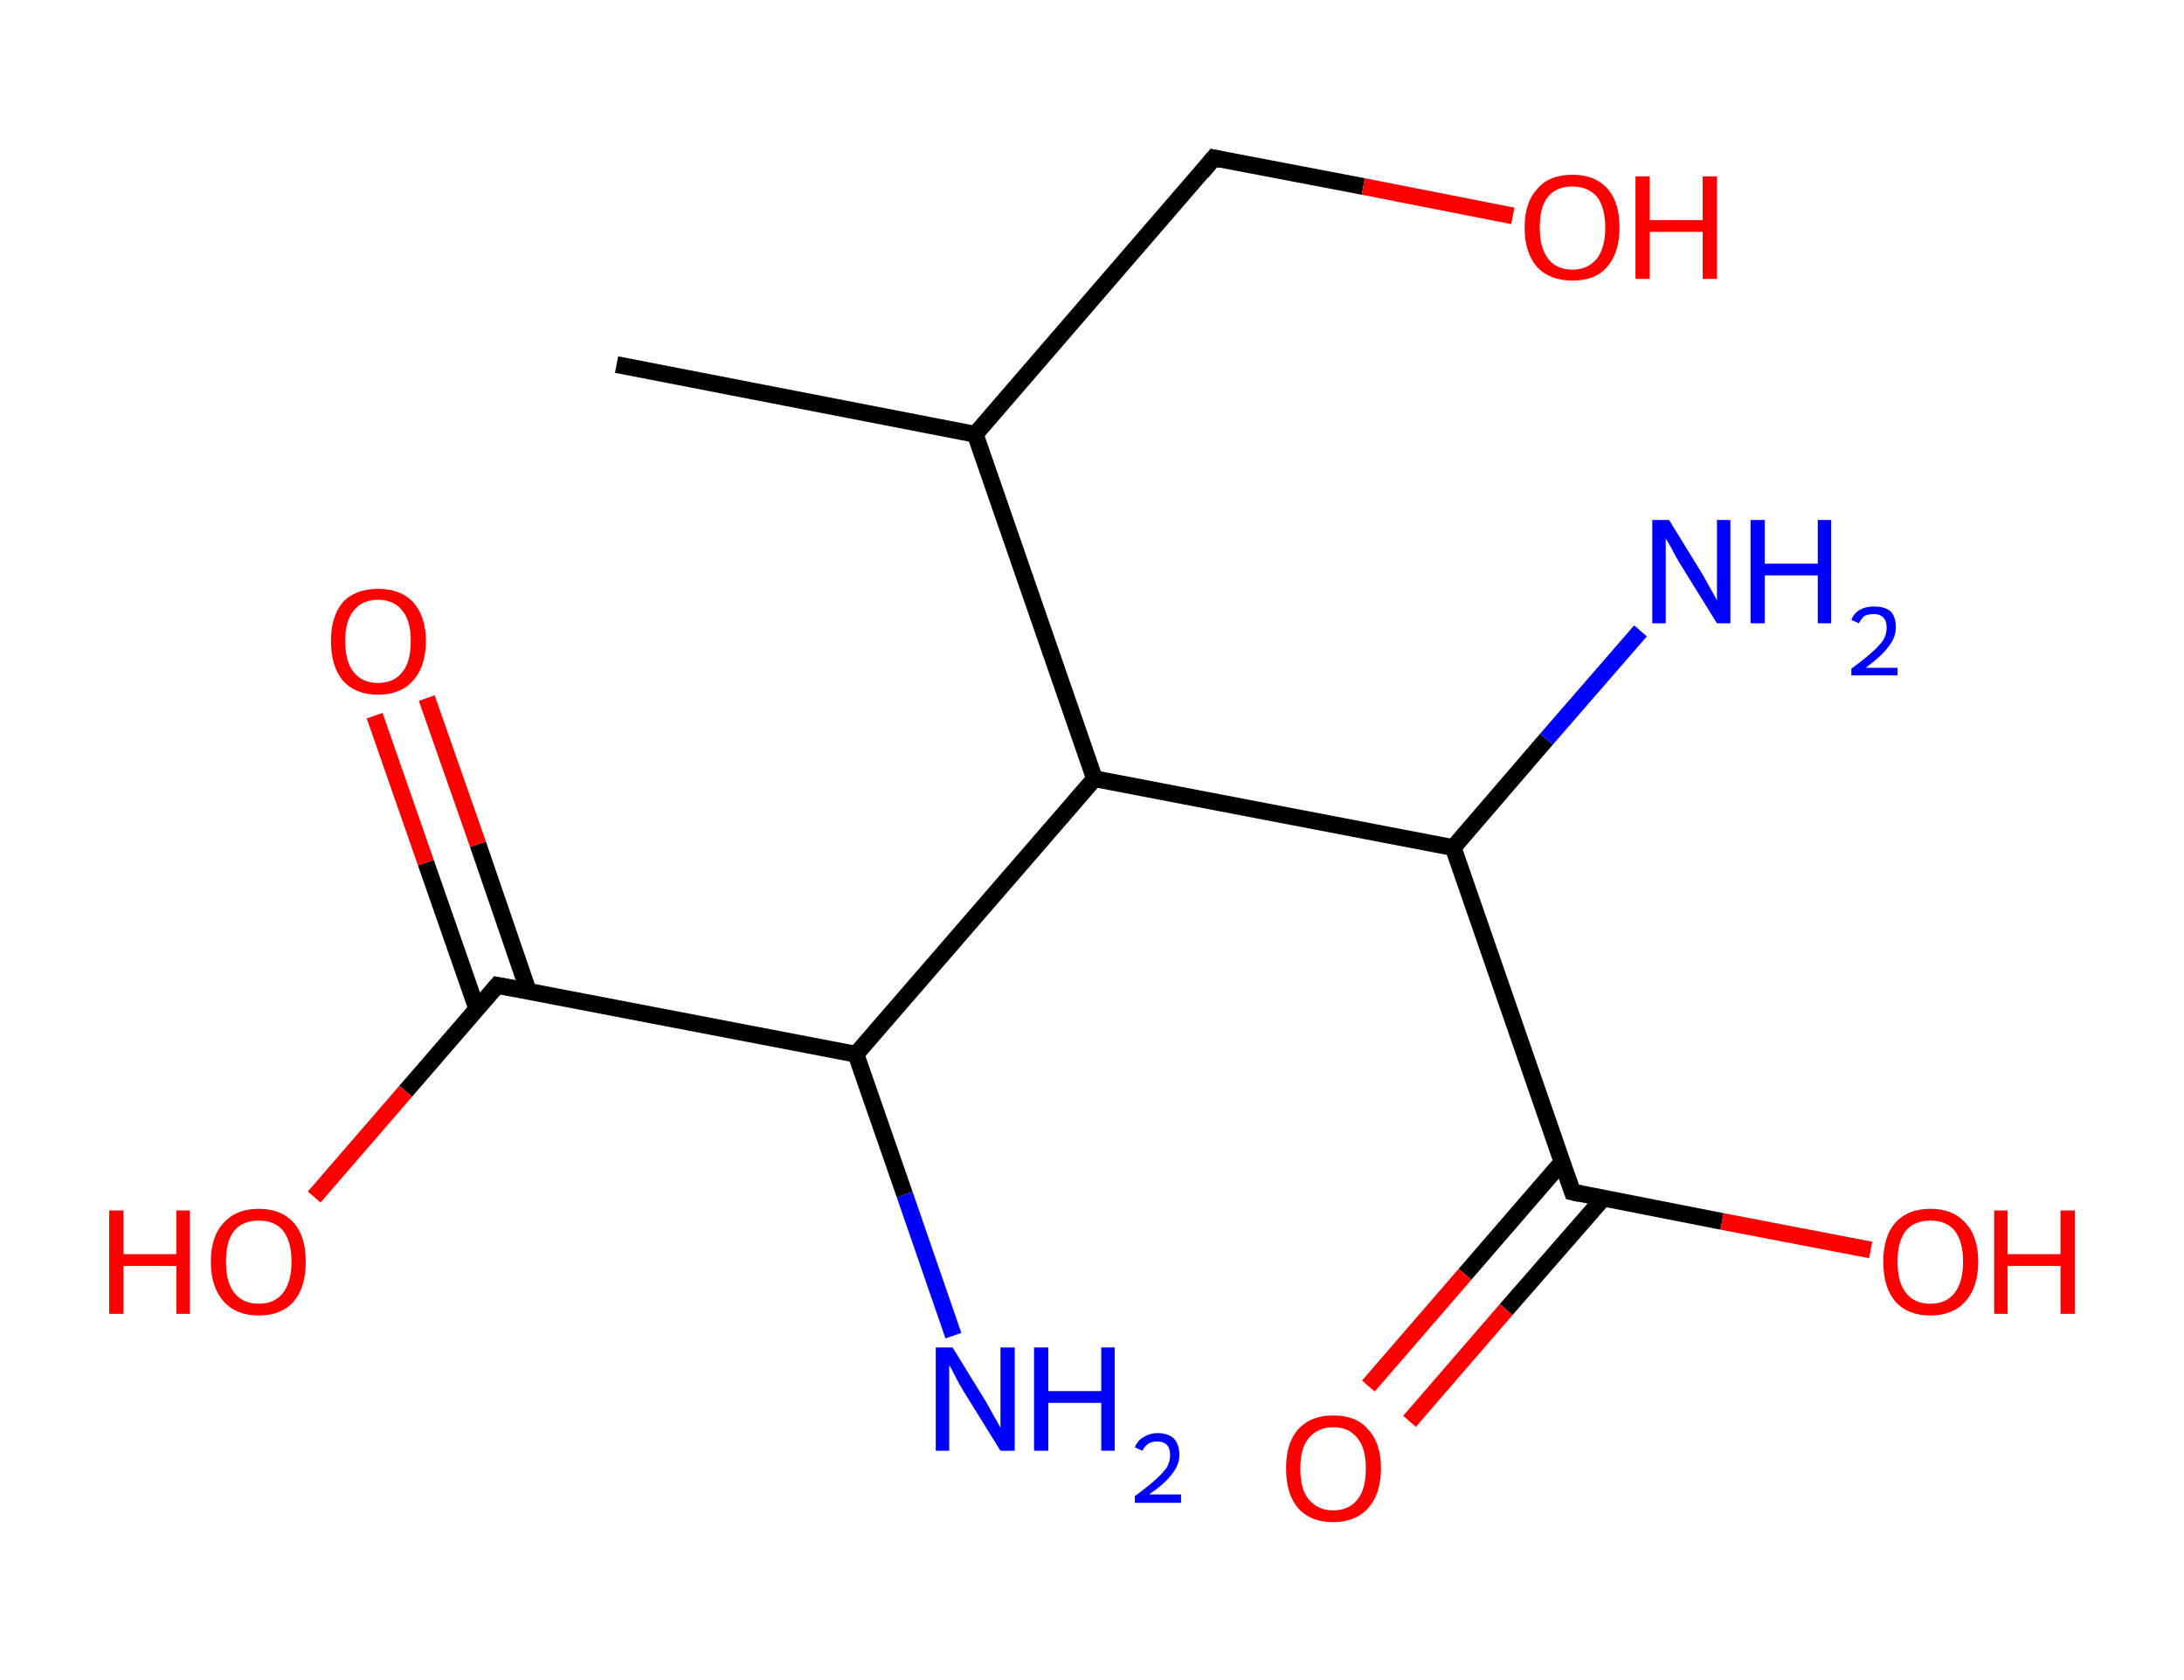 <?xml version='1.0' encoding='ASCII' standalone='yes'?>
<svg xmlns="http://www.w3.org/2000/svg" xmlns:rdkit="http://www.rdkit.org/xml" xmlns:xlink="http://www.w3.org/1999/xlink" version="1.1" baseProfile="full" xml:space="preserve" width="260px" height="200px" viewBox="0 0 260 200">
<!-- END OF HEADER -->
<rect style="opacity:1.0;fill:#FFFFFF;stroke:none" width="260.0" height="200.0" x="0.0" y="0.0"> </rect>
<path class="bond-0 atom-0 atom-1" d="M 73.4,43.4 L 116.1,51.7" style="fill:none;fill-rule:evenodd;stroke:#000000;stroke-width:2.0px;stroke-linecap:butt;stroke-linejoin:miter;stroke-opacity:1"/>
<path class="bond-1 atom-1 atom-2" d="M 116.1,51.7 L 144.5,18.8" style="fill:none;fill-rule:evenodd;stroke:#000000;stroke-width:2.0px;stroke-linecap:butt;stroke-linejoin:miter;stroke-opacity:1"/>
<path class="bond-2 atom-2 atom-3" d="M 144.5,18.8 L 162.3,22.2" style="fill:none;fill-rule:evenodd;stroke:#000000;stroke-width:2.0px;stroke-linecap:butt;stroke-linejoin:miter;stroke-opacity:1"/>
<path class="bond-2 atom-2 atom-3" d="M 162.3,22.2 L 180.1,25.7" style="fill:none;fill-rule:evenodd;stroke:#FF0000;stroke-width:2.0px;stroke-linecap:butt;stroke-linejoin:miter;stroke-opacity:1"/>
<path class="bond-3 atom-1 atom-4" d="M 116.1,51.7 L 130.3,92.7" style="fill:none;fill-rule:evenodd;stroke:#000000;stroke-width:2.0px;stroke-linecap:butt;stroke-linejoin:miter;stroke-opacity:1"/>
<path class="bond-4 atom-4 atom-5" d="M 130.3,92.7 L 173.0,100.9" style="fill:none;fill-rule:evenodd;stroke:#000000;stroke-width:2.0px;stroke-linecap:butt;stroke-linejoin:miter;stroke-opacity:1"/>
<path class="bond-5 atom-5 atom-6" d="M 173.0,100.9 L 184.1,88.0" style="fill:none;fill-rule:evenodd;stroke:#000000;stroke-width:2.0px;stroke-linecap:butt;stroke-linejoin:miter;stroke-opacity:1"/>
<path class="bond-5 atom-5 atom-6" d="M 184.1,88.0 L 195.3,75.1" style="fill:none;fill-rule:evenodd;stroke:#0000FF;stroke-width:2.0px;stroke-linecap:butt;stroke-linejoin:miter;stroke-opacity:1"/>
<path class="bond-6 atom-5 atom-7" d="M 173.0,100.9 L 187.2,141.9" style="fill:none;fill-rule:evenodd;stroke:#000000;stroke-width:2.0px;stroke-linecap:butt;stroke-linejoin:miter;stroke-opacity:1"/>
<path class="bond-7 atom-7 atom-8" d="M 185.9,138.4 L 174.4,151.7" style="fill:none;fill-rule:evenodd;stroke:#000000;stroke-width:2.0px;stroke-linecap:butt;stroke-linejoin:miter;stroke-opacity:1"/>
<path class="bond-7 atom-7 atom-8" d="M 174.4,151.7 L 162.9,165.0" style="fill:none;fill-rule:evenodd;stroke:#FF0000;stroke-width:2.0px;stroke-linecap:butt;stroke-linejoin:miter;stroke-opacity:1"/>
<path class="bond-7 atom-7 atom-8" d="M 190.9,142.6 L 179.3,155.9" style="fill:none;fill-rule:evenodd;stroke:#000000;stroke-width:2.0px;stroke-linecap:butt;stroke-linejoin:miter;stroke-opacity:1"/>
<path class="bond-7 atom-7 atom-8" d="M 179.3,155.9 L 167.8,169.2" style="fill:none;fill-rule:evenodd;stroke:#FF0000;stroke-width:2.0px;stroke-linecap:butt;stroke-linejoin:miter;stroke-opacity:1"/>
<path class="bond-8 atom-7 atom-9" d="M 187.2,141.9 L 205.0,145.4" style="fill:none;fill-rule:evenodd;stroke:#000000;stroke-width:2.0px;stroke-linecap:butt;stroke-linejoin:miter;stroke-opacity:1"/>
<path class="bond-8 atom-7 atom-9" d="M 205.0,145.4 L 222.7,148.8" style="fill:none;fill-rule:evenodd;stroke:#FF0000;stroke-width:2.0px;stroke-linecap:butt;stroke-linejoin:miter;stroke-opacity:1"/>
<path class="bond-9 atom-4 atom-10" d="M 130.3,92.7 L 101.9,125.5" style="fill:none;fill-rule:evenodd;stroke:#000000;stroke-width:2.0px;stroke-linecap:butt;stroke-linejoin:miter;stroke-opacity:1"/>
<path class="bond-10 atom-10 atom-11" d="M 101.9,125.5 L 107.7,142.2" style="fill:none;fill-rule:evenodd;stroke:#000000;stroke-width:2.0px;stroke-linecap:butt;stroke-linejoin:miter;stroke-opacity:1"/>
<path class="bond-10 atom-10 atom-11" d="M 107.7,142.2 L 113.5,159.0" style="fill:none;fill-rule:evenodd;stroke:#0000FF;stroke-width:2.0px;stroke-linecap:butt;stroke-linejoin:miter;stroke-opacity:1"/>
<path class="bond-11 atom-10 atom-12" d="M 101.9,125.5 L 59.2,117.3" style="fill:none;fill-rule:evenodd;stroke:#000000;stroke-width:2.0px;stroke-linecap:butt;stroke-linejoin:miter;stroke-opacity:1"/>
<path class="bond-12 atom-12 atom-13" d="M 62.9,118.0 L 56.9,100.5" style="fill:none;fill-rule:evenodd;stroke:#000000;stroke-width:2.0px;stroke-linecap:butt;stroke-linejoin:miter;stroke-opacity:1"/>
<path class="bond-12 atom-12 atom-13" d="M 56.9,100.5 L 50.8,83.1" style="fill:none;fill-rule:evenodd;stroke:#FF0000;stroke-width:2.0px;stroke-linecap:butt;stroke-linejoin:miter;stroke-opacity:1"/>
<path class="bond-12 atom-12 atom-13" d="M 56.8,120.2 L 50.7,102.7" style="fill:none;fill-rule:evenodd;stroke:#000000;stroke-width:2.0px;stroke-linecap:butt;stroke-linejoin:miter;stroke-opacity:1"/>
<path class="bond-12 atom-12 atom-13" d="M 50.7,102.7 L 44.6,85.2" style="fill:none;fill-rule:evenodd;stroke:#FF0000;stroke-width:2.0px;stroke-linecap:butt;stroke-linejoin:miter;stroke-opacity:1"/>
<path class="bond-13 atom-12 atom-14" d="M 59.2,117.3 L 48.3,129.9" style="fill:none;fill-rule:evenodd;stroke:#000000;stroke-width:2.0px;stroke-linecap:butt;stroke-linejoin:miter;stroke-opacity:1"/>
<path class="bond-13 atom-12 atom-14" d="M 48.3,129.9 L 37.4,142.5" style="fill:none;fill-rule:evenodd;stroke:#FF0000;stroke-width:2.0px;stroke-linecap:butt;stroke-linejoin:miter;stroke-opacity:1"/>
<path d="M 143.1,20.5 L 144.5,18.8 L 145.4,19.0" style="fill:none;stroke:#000000;stroke-width:2.0px;stroke-linecap:butt;stroke-linejoin:miter;stroke-opacity:1;"/>
<path d="M 186.5,139.9 L 187.2,141.9 L 188.1,142.1" style="fill:none;stroke:#000000;stroke-width:2.0px;stroke-linecap:butt;stroke-linejoin:miter;stroke-opacity:1;"/>
<path d="M 61.4,117.7 L 59.2,117.3 L 58.7,117.9" style="fill:none;stroke:#000000;stroke-width:2.0px;stroke-linecap:butt;stroke-linejoin:miter;stroke-opacity:1;"/>
<path class="atom-3" d="M 181.5 27.1 Q 181.5 24.1, 183.0 22.5 Q 184.4 20.8, 187.2 20.8 Q 189.9 20.8, 191.4 22.5 Q 192.8 24.1, 192.8 27.1 Q 192.8 30.1, 191.3 31.8 Q 189.9 33.4, 187.2 33.4 Q 184.5 33.4, 183.0 31.8 Q 181.5 30.1, 181.5 27.1 M 187.2 32.1 Q 189.0 32.1, 190.1 30.8 Q 191.1 29.5, 191.1 27.1 Q 191.1 24.7, 190.1 23.4 Q 189.0 22.2, 187.2 22.2 Q 185.3 22.2, 184.3 23.4 Q 183.3 24.6, 183.3 27.1 Q 183.3 29.5, 184.3 30.8 Q 185.3 32.1, 187.2 32.1 " fill="#FF0000"/>
<path class="atom-3" d="M 194.7 21.0 L 196.4 21.0 L 196.4 26.2 L 202.7 26.2 L 202.7 21.0 L 204.4 21.0 L 204.4 33.2 L 202.7 33.2 L 202.7 27.6 L 196.4 27.6 L 196.4 33.2 L 194.7 33.2 L 194.7 21.0 " fill="#FF0000"/>
<path class="atom-6" d="M 198.7 61.9 L 202.7 68.4 Q 203.1 69.1, 203.7 70.2 Q 204.4 71.4, 204.4 71.5 L 204.4 61.9 L 206.0 61.9 L 206.0 74.2 L 204.4 74.2 L 200.0 67.1 Q 199.5 66.3, 199.0 65.3 Q 198.5 64.4, 198.3 64.1 L 198.3 74.2 L 196.7 74.2 L 196.7 61.9 L 198.7 61.9 " fill="#0000FF"/>
<path class="atom-6" d="M 208.4 61.9 L 210.1 61.9 L 210.1 67.1 L 216.4 67.1 L 216.4 61.9 L 218.0 61.9 L 218.0 74.2 L 216.4 74.2 L 216.4 68.5 L 210.1 68.5 L 210.1 74.2 L 208.4 74.2 L 208.4 61.9 " fill="#0000FF"/>
<path class="atom-6" d="M 220.4 73.8 Q 220.7 73.0, 221.4 72.6 Q 222.1 72.2, 223.1 72.2 Q 224.4 72.2, 225.1 72.8 Q 225.7 73.5, 225.7 74.7 Q 225.7 75.9, 224.8 77.0 Q 224.0 78.1, 222.1 79.5 L 225.9 79.5 L 225.9 80.4 L 220.4 80.4 L 220.4 79.6 Q 221.9 78.5, 222.8 77.7 Q 223.7 76.9, 224.2 76.2 Q 224.6 75.5, 224.6 74.7 Q 224.6 73.9, 224.2 73.5 Q 223.8 73.1, 223.1 73.1 Q 222.5 73.1, 222.0 73.3 Q 221.6 73.6, 221.3 74.2 L 220.4 73.8 " fill="#0000FF"/>
<path class="atom-8" d="M 153.1 174.8 Q 153.1 171.8, 154.5 170.2 Q 156.0 168.5, 158.7 168.5 Q 161.5 168.5, 162.9 170.2 Q 164.4 171.8, 164.4 174.8 Q 164.4 177.8, 162.9 179.5 Q 161.4 181.2, 158.7 181.2 Q 156.0 181.2, 154.5 179.5 Q 153.1 177.8, 153.1 174.8 M 158.7 179.8 Q 160.6 179.8, 161.6 178.5 Q 162.6 177.3, 162.6 174.8 Q 162.6 172.4, 161.6 171.2 Q 160.6 169.9, 158.7 169.9 Q 156.9 169.9, 155.8 171.2 Q 154.8 172.4, 154.8 174.8 Q 154.8 177.3, 155.8 178.5 Q 156.9 179.8, 158.7 179.8 " fill="#FF0000"/>
<path class="atom-9" d="M 224.2 150.2 Q 224.2 147.2, 225.6 145.6 Q 227.1 143.9, 229.8 143.9 Q 232.5 143.9, 234.0 145.6 Q 235.5 147.2, 235.5 150.2 Q 235.5 153.2, 234.0 154.9 Q 232.5 156.6, 229.8 156.6 Q 227.1 156.6, 225.6 154.9 Q 224.2 153.2, 224.2 150.2 M 229.8 155.2 Q 231.7 155.2, 232.7 153.9 Q 233.7 152.6, 233.7 150.2 Q 233.7 147.8, 232.7 146.5 Q 231.7 145.3, 229.8 145.3 Q 227.9 145.3, 226.9 146.5 Q 225.9 147.7, 225.9 150.2 Q 225.9 152.7, 226.9 153.9 Q 227.9 155.2, 229.8 155.2 " fill="#FF0000"/>
<path class="atom-9" d="M 237.4 144.1 L 239.0 144.1 L 239.0 149.3 L 245.3 149.3 L 245.3 144.1 L 247.0 144.1 L 247.0 156.4 L 245.3 156.4 L 245.3 150.7 L 239.0 150.7 L 239.0 156.4 L 237.4 156.4 L 237.4 144.1 " fill="#FF0000"/>
<path class="atom-11" d="M 113.4 160.4 L 117.4 166.9 Q 117.8 167.6, 118.4 168.7 Q 119.1 169.9, 119.1 170.0 L 119.1 160.4 L 120.8 160.4 L 120.8 172.7 L 119.1 172.7 L 114.7 165.6 Q 114.2 164.8, 113.7 163.8 Q 113.2 162.8, 113.0 162.5 L 113.0 172.7 L 111.4 172.7 L 111.4 160.4 L 113.4 160.4 " fill="#0000FF"/>
<path class="atom-11" d="M 123.1 160.4 L 124.8 160.4 L 124.8 165.6 L 131.1 165.6 L 131.1 160.4 L 132.7 160.4 L 132.7 172.7 L 131.1 172.7 L 131.1 167.0 L 124.8 167.0 L 124.8 172.7 L 123.1 172.7 L 123.1 160.4 " fill="#0000FF"/>
<path class="atom-11" d="M 135.1 172.3 Q 135.4 171.5, 136.1 171.1 Q 136.9 170.6, 137.8 170.6 Q 139.1 170.6, 139.8 171.3 Q 140.4 172.0, 140.4 173.2 Q 140.4 174.4, 139.5 175.5 Q 138.7 176.6, 136.8 177.9 L 140.6 177.9 L 140.6 178.9 L 135.1 178.9 L 135.1 178.1 Q 136.6 177.0, 137.5 176.2 Q 138.4 175.4, 138.9 174.7 Q 139.3 174.0, 139.3 173.2 Q 139.3 172.4, 138.9 172.0 Q 138.5 171.6, 137.8 171.6 Q 137.2 171.6, 136.8 171.8 Q 136.3 172.1, 136.0 172.7 L 135.1 172.3 " fill="#0000FF"/>
<path class="atom-13" d="M 39.4 76.3 Q 39.4 73.4, 40.8 71.7 Q 42.3 70.1, 45.0 70.1 Q 47.7 70.1, 49.2 71.7 Q 50.7 73.4, 50.7 76.3 Q 50.7 79.3, 49.2 81.0 Q 47.7 82.7, 45.0 82.7 Q 42.3 82.7, 40.8 81.0 Q 39.4 79.3, 39.4 76.3 M 45.0 81.3 Q 46.9 81.3, 47.9 80.0 Q 48.9 78.8, 48.9 76.3 Q 48.9 73.9, 47.9 72.7 Q 46.9 71.4, 45.0 71.4 Q 43.1 71.4, 42.1 72.7 Q 41.1 73.9, 41.1 76.3 Q 41.1 78.8, 42.1 80.0 Q 43.1 81.3, 45.0 81.3 " fill="#FF0000"/>
<path class="atom-14" d="M 13.0 144.1 L 14.7 144.1 L 14.7 149.3 L 21.0 149.3 L 21.0 144.1 L 22.6 144.1 L 22.6 156.4 L 21.0 156.4 L 21.0 150.7 L 14.7 150.7 L 14.7 156.4 L 13.0 156.4 L 13.0 144.1 " fill="#FF0000"/>
<path class="atom-14" d="M 25.1 150.2 Q 25.1 147.2, 26.6 145.6 Q 28.1 143.9, 30.8 143.9 Q 33.5 143.9, 35.0 145.6 Q 36.4 147.2, 36.4 150.2 Q 36.4 153.2, 35.0 154.9 Q 33.5 156.6, 30.8 156.6 Q 28.1 156.6, 26.6 154.9 Q 25.1 153.2, 25.1 150.2 M 30.8 155.2 Q 32.7 155.2, 33.7 153.9 Q 34.7 152.6, 34.7 150.2 Q 34.7 147.8, 33.7 146.5 Q 32.7 145.3, 30.8 145.3 Q 28.9 145.3, 27.9 146.5 Q 26.9 147.7, 26.9 150.2 Q 26.9 152.7, 27.9 153.9 Q 28.9 155.2, 30.8 155.2 " fill="#FF0000"/>
</svg>
